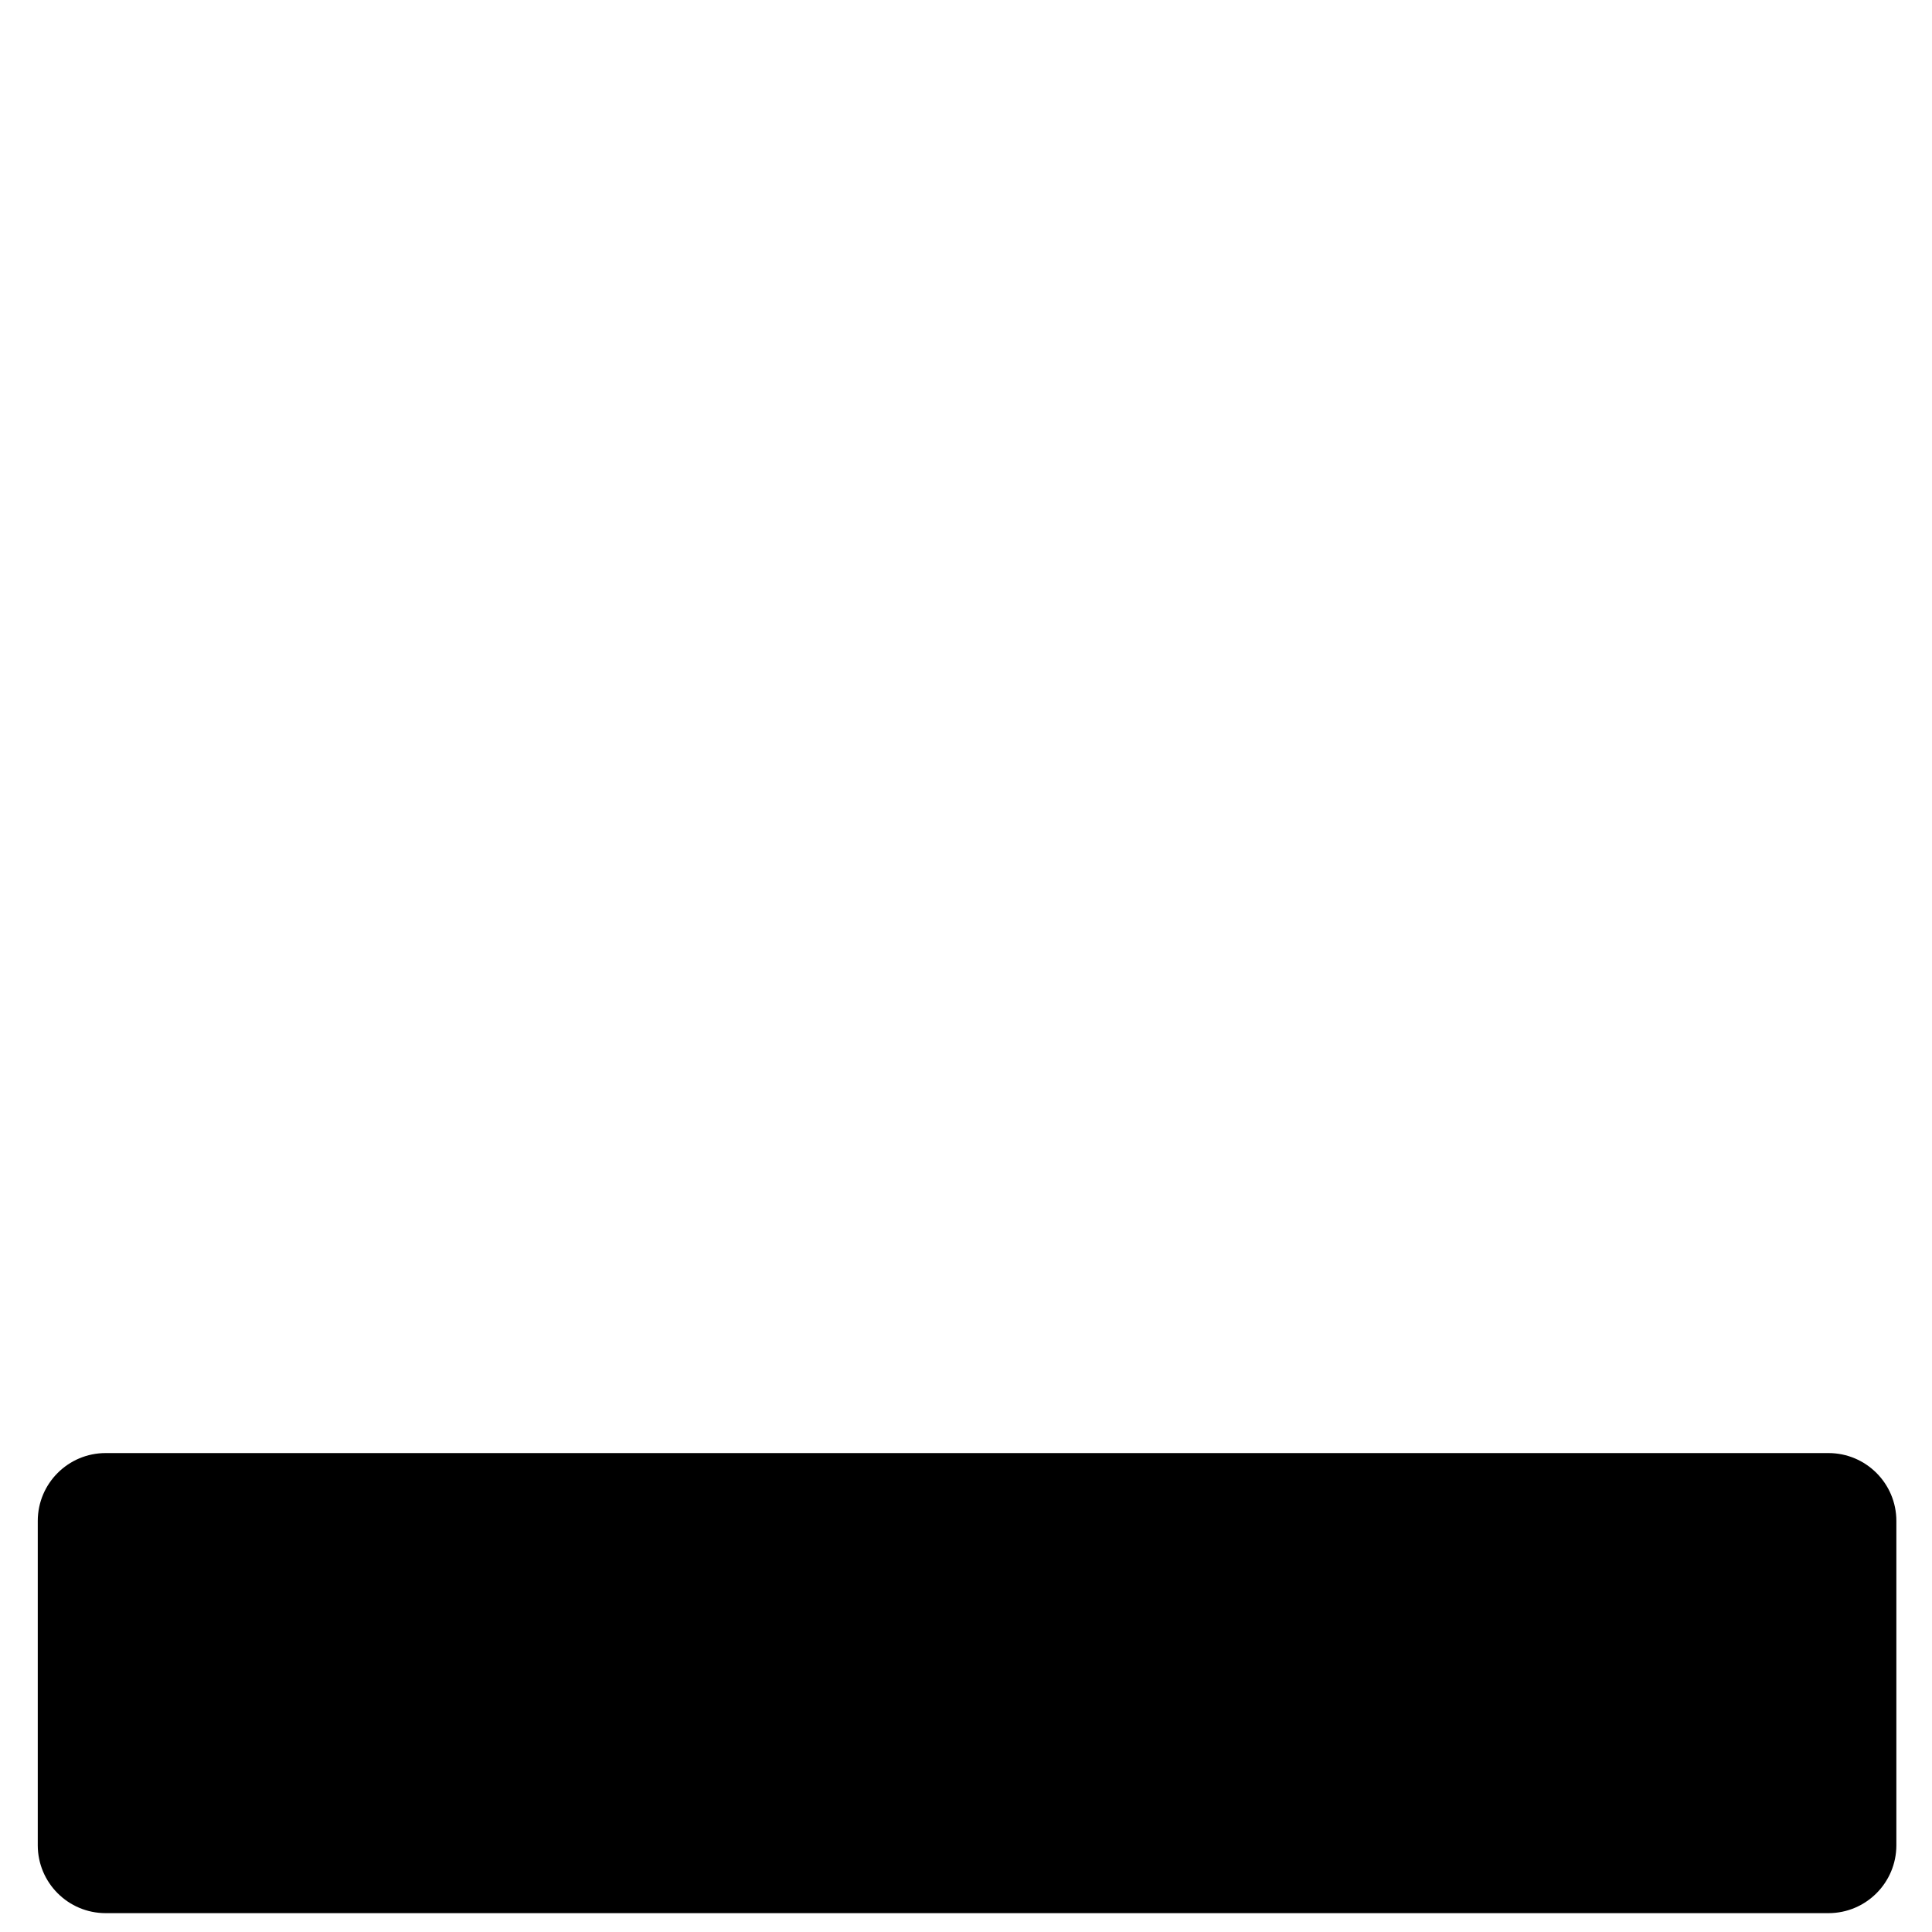 <?xml version="1.0" encoding="iso-8859-1"?>
<!-- Generator: Adobe Illustrator 19.2.1, SVG Export Plug-In . SVG Version: 6.00 Build 0)  -->
<!DOCTYPE svg PUBLIC "-//W3C//DTD SVG 1.1//EN" "http://www.w3.org/Graphics/SVG/1.1/DTD/svg11.dtd">
<svg version="1.1" xmlns="http://www.w3.org/2000/svg" xmlns:xlink="http://www.w3.org/1999/xlink" x="0px" y="0px"
	 viewBox="0 0 512 512" enable-background="new 0 0 512 512" xml:space="preserve">
<g id="Layer_2">
	<path fill="#000000" d="M484.558,507.003H28.006c-9.94,0-17.998-8.058-17.998-17.998v-85.929c0-9.94,8.058-17.998,17.998-17.998h456.552
		c9.94,0,17.998,8.058,17.998,17.998v85.929C502.556,498.945,494.498,507.003,484.558,507.003z"/>
</g>
<g id="Layer_1">
</g>
</svg>
